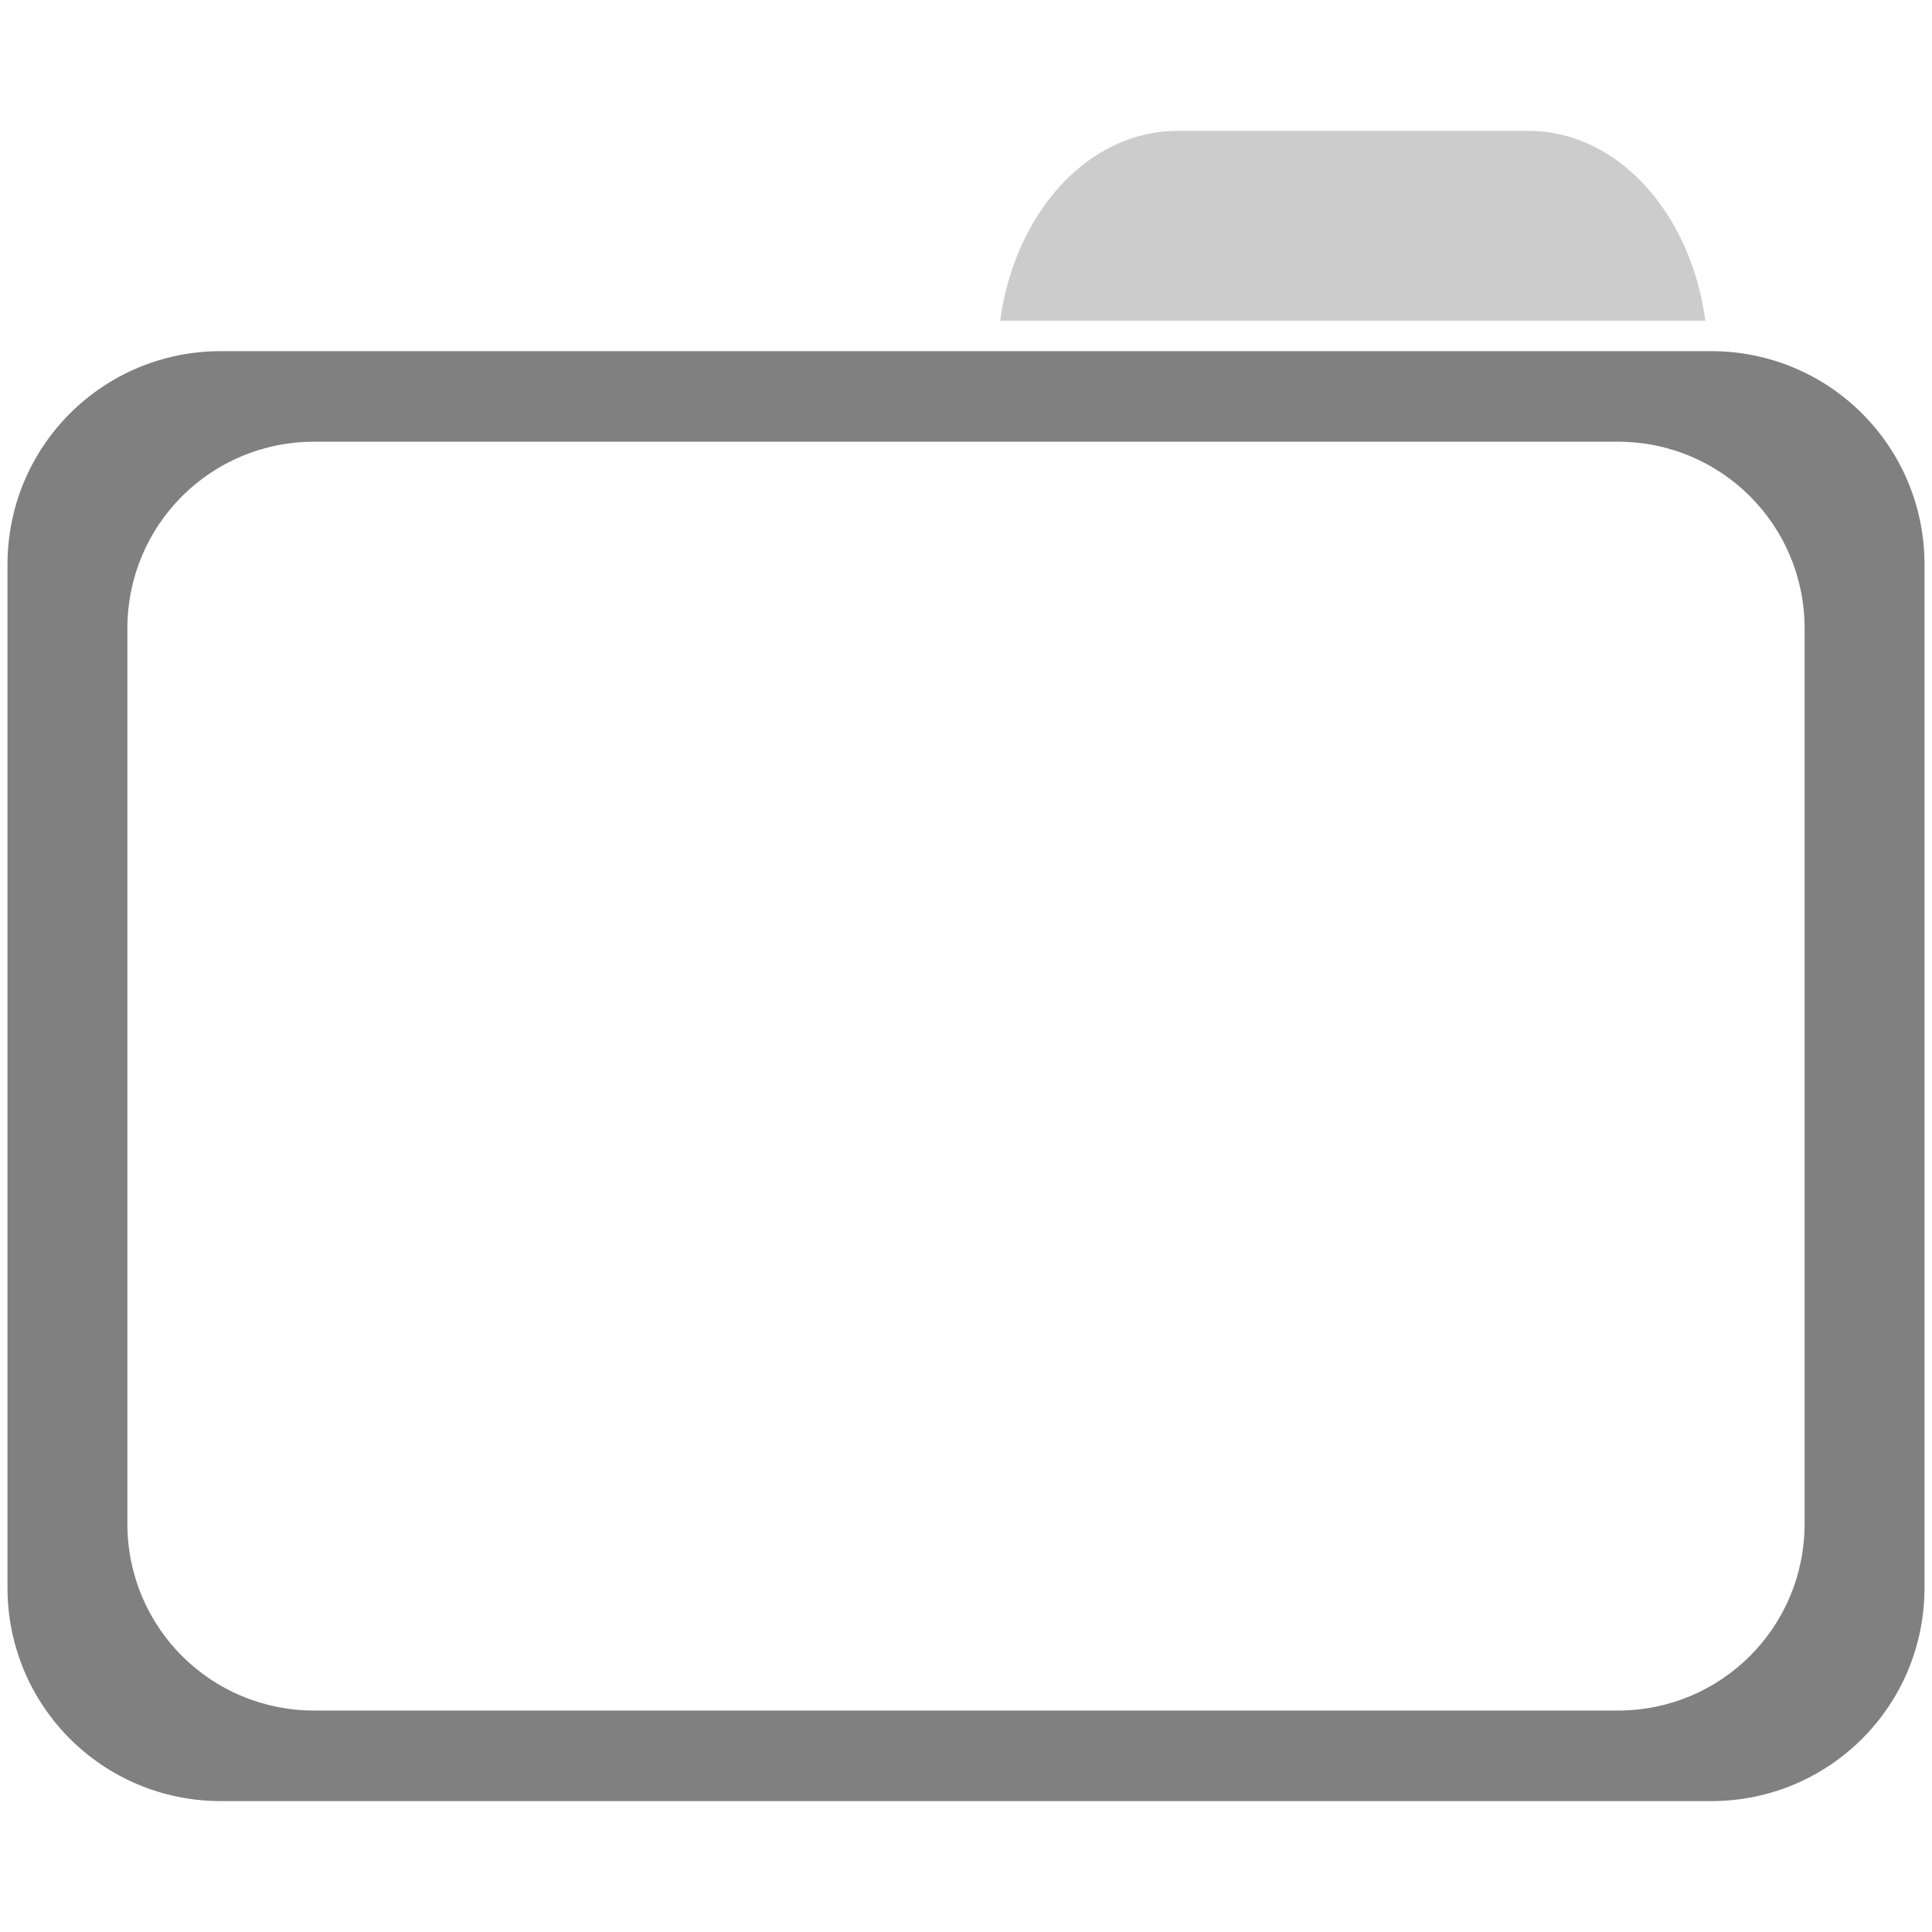 <svg xmlns="http://www.w3.org/2000/svg" width="16" height="16"><path style="fill:#ccc;fill-opacity:1" d="M9.75 1037.446c-.738 0-1.346.677-1.467 1.572h5.84c-.12-.895-.728-1.572-1.466-1.572H9.75z" transform="translate(0 -1036.362)"/><path style="opacity:1;fill:gray;fill-opacity:1" d="M1.83 2.908c-.98 0-1.768.789-1.768 1.768v8.472c0 .98.789 1.768 1.768 1.768h12.34c.98 0 1.768-.788 1.768-1.768V4.676c0-.98-.789-1.768-1.768-1.768H1.83zm.772.75h10.796c.857 0 1.547.69 1.547 1.547v7.414c0 .857-.69 1.547-1.547 1.547H2.602c-.857 0-1.547-.69-1.547-1.547V5.205c0-.857.69-1.547 1.547-1.547z"/></svg>